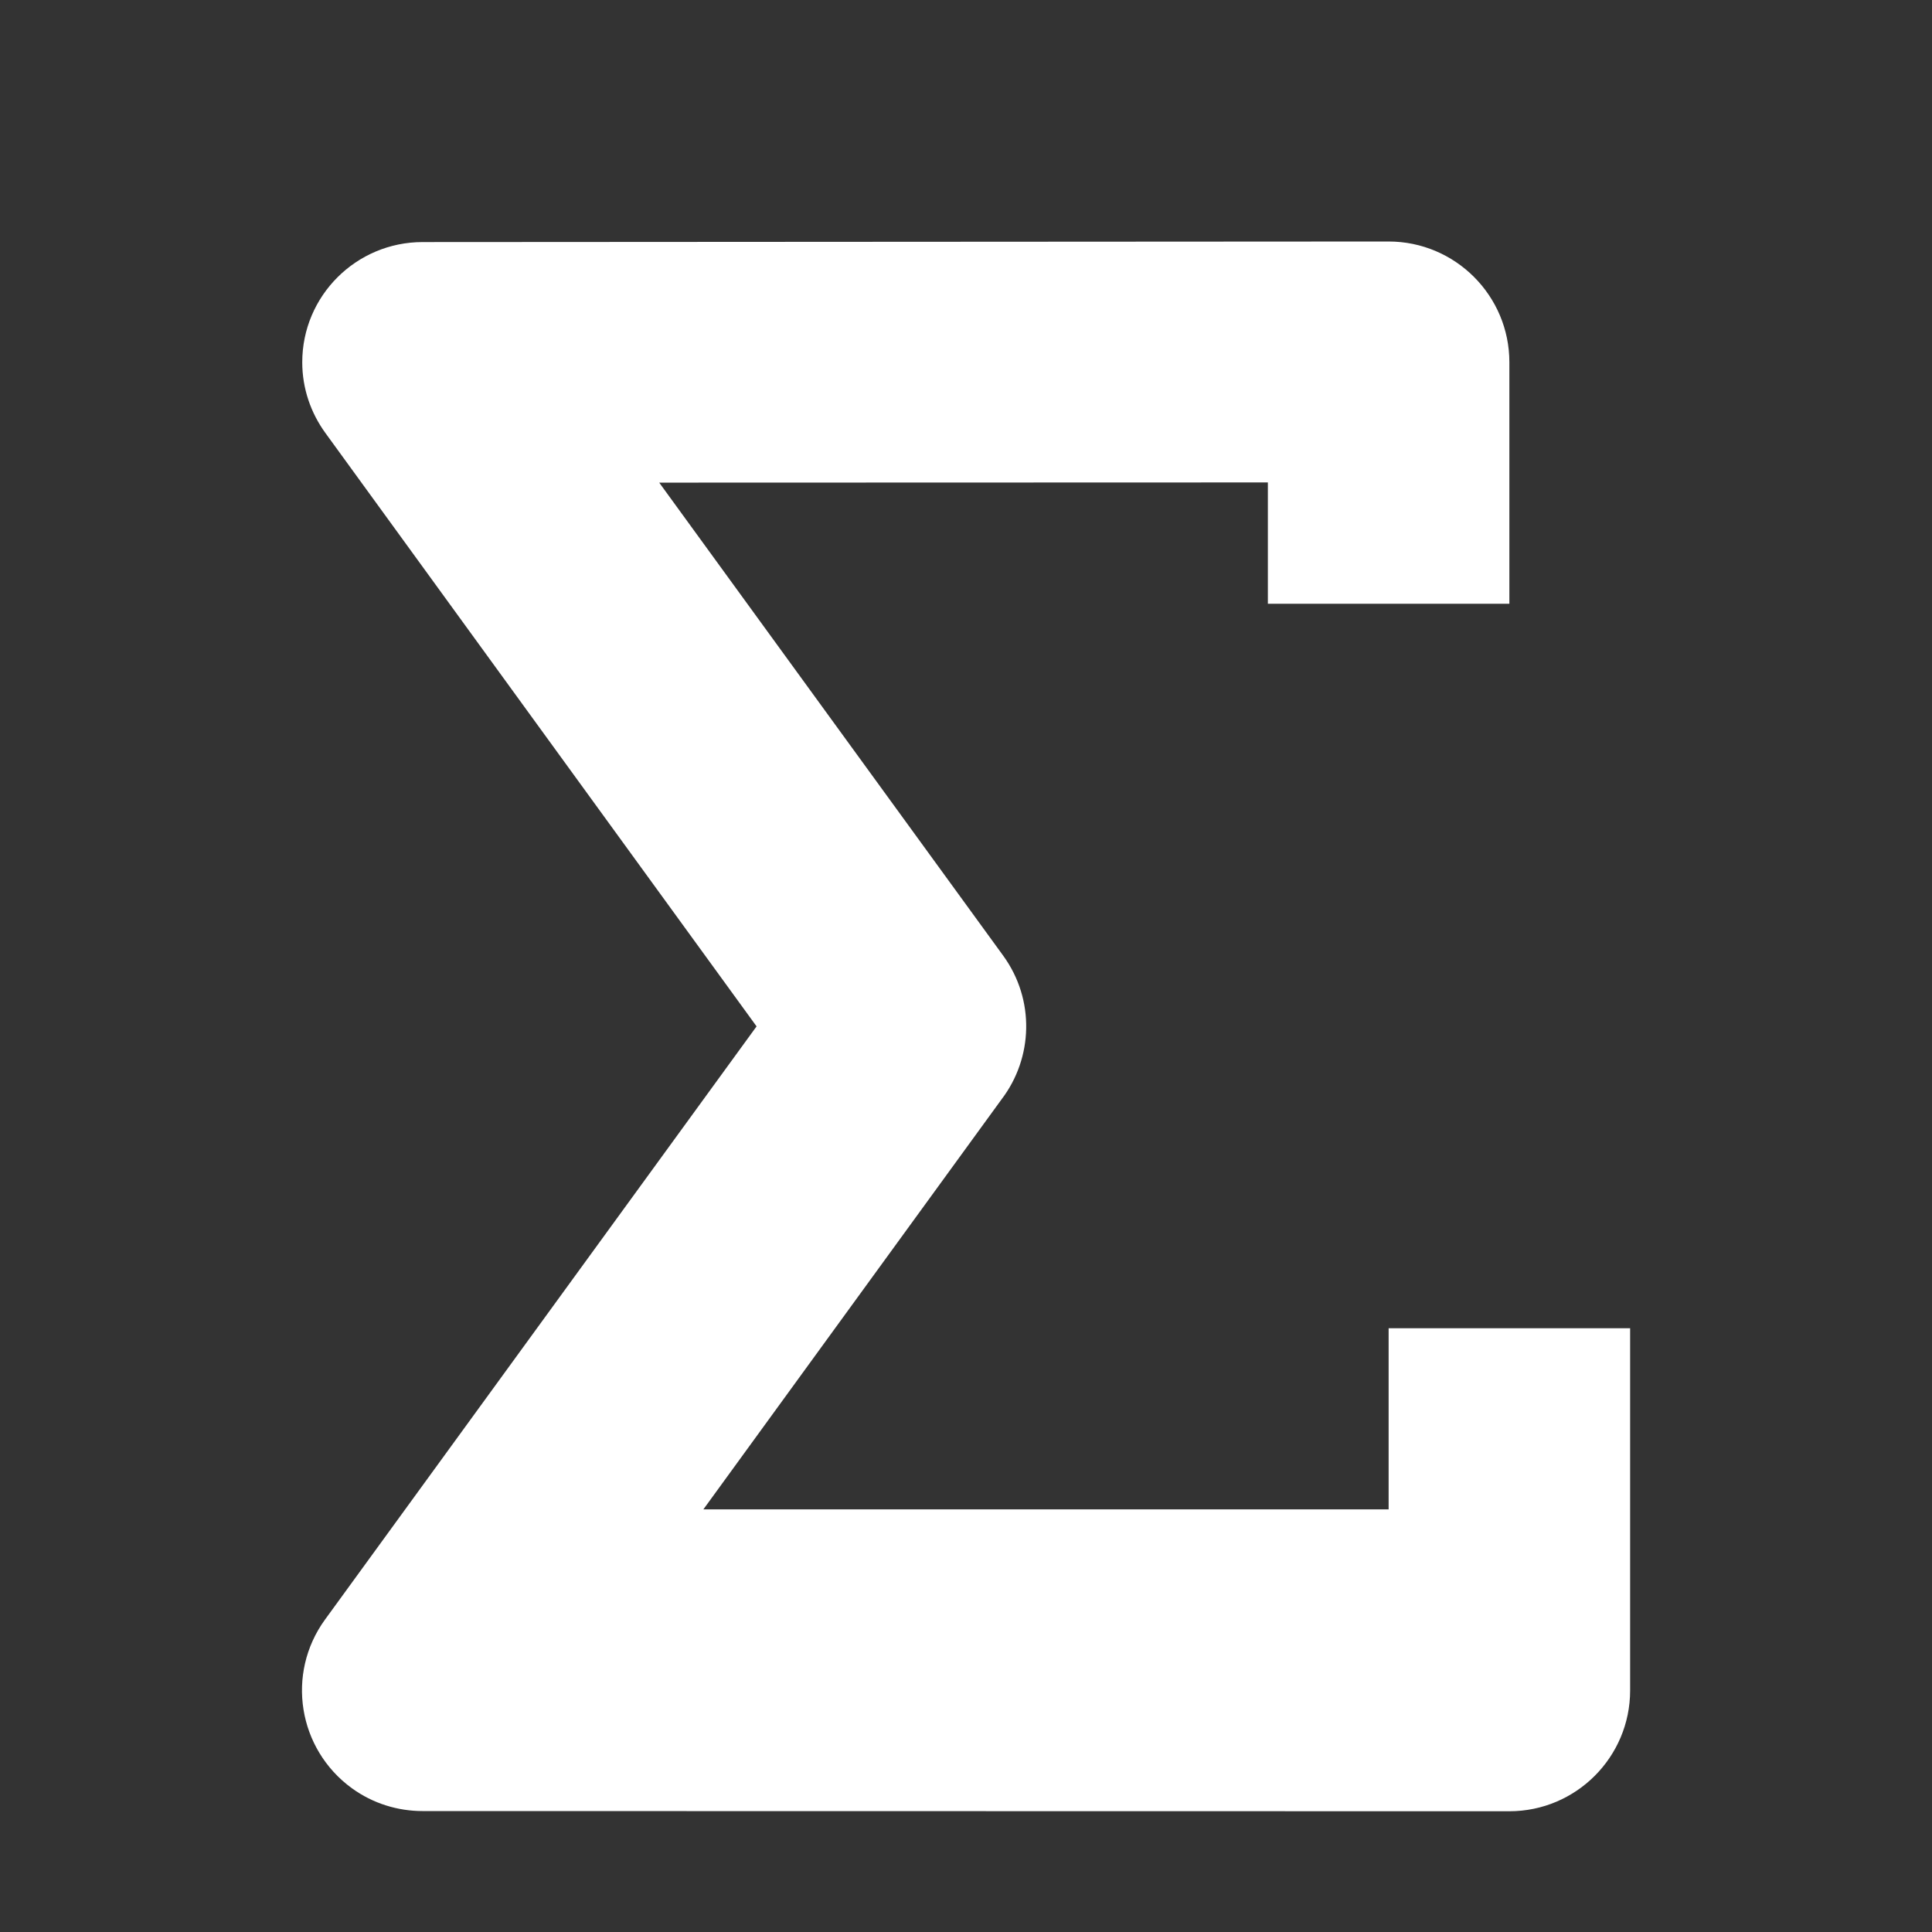 <?xml version="1.0" encoding="UTF-8"?>
<!DOCTYPE svg PUBLIC "-//W3C//DTD SVG 1.1//EN" "http://www.w3.org/Graphics/SVG/1.1/DTD/svg11.dtd">
<svg xmlns="http://www.w3.org/2000/svg" xml:space="preserve" width="1024px" height="1024px" shape-rendering="geometricPrecision" text-rendering="geometricPrecision" image-rendering="optimizeQuality" fill-rule="nonzero" clip-rule="evenodd" viewBox="0 0 10240 10240" xmlns:xlink="http://www.w3.org/1999/xlink">
	<rect x="0" y="0" width="10240" height="10240" fill="#333333" stroke="none"/>
	<title>sum icon</title>
	<desc>sum icon from the IconExperience.com O-Collection. Copyright by INCORS GmbH (www.incors.com).</desc>
	<path id="curve0" fill="#FFFFFF" d="M3728 8000l3632 0 0 -960 1280 0 0 1920c0,353 -287,640 -640,640l-5760 -1c-130,0 -262,-39 -375,-121 -286,-208 -350,-607 -143,-893l2288 -3145 -2286 -3146c-76,-105 -122,-234 -122,-374 0,-352 286,-637 638,-637l5120 -3c353,0 640,287 640,640l0 1280 -1280 0 0 -643 -3226 1 1823 2507c170,234 158,543 -8,761l-1581 2174z"/>
</svg>
